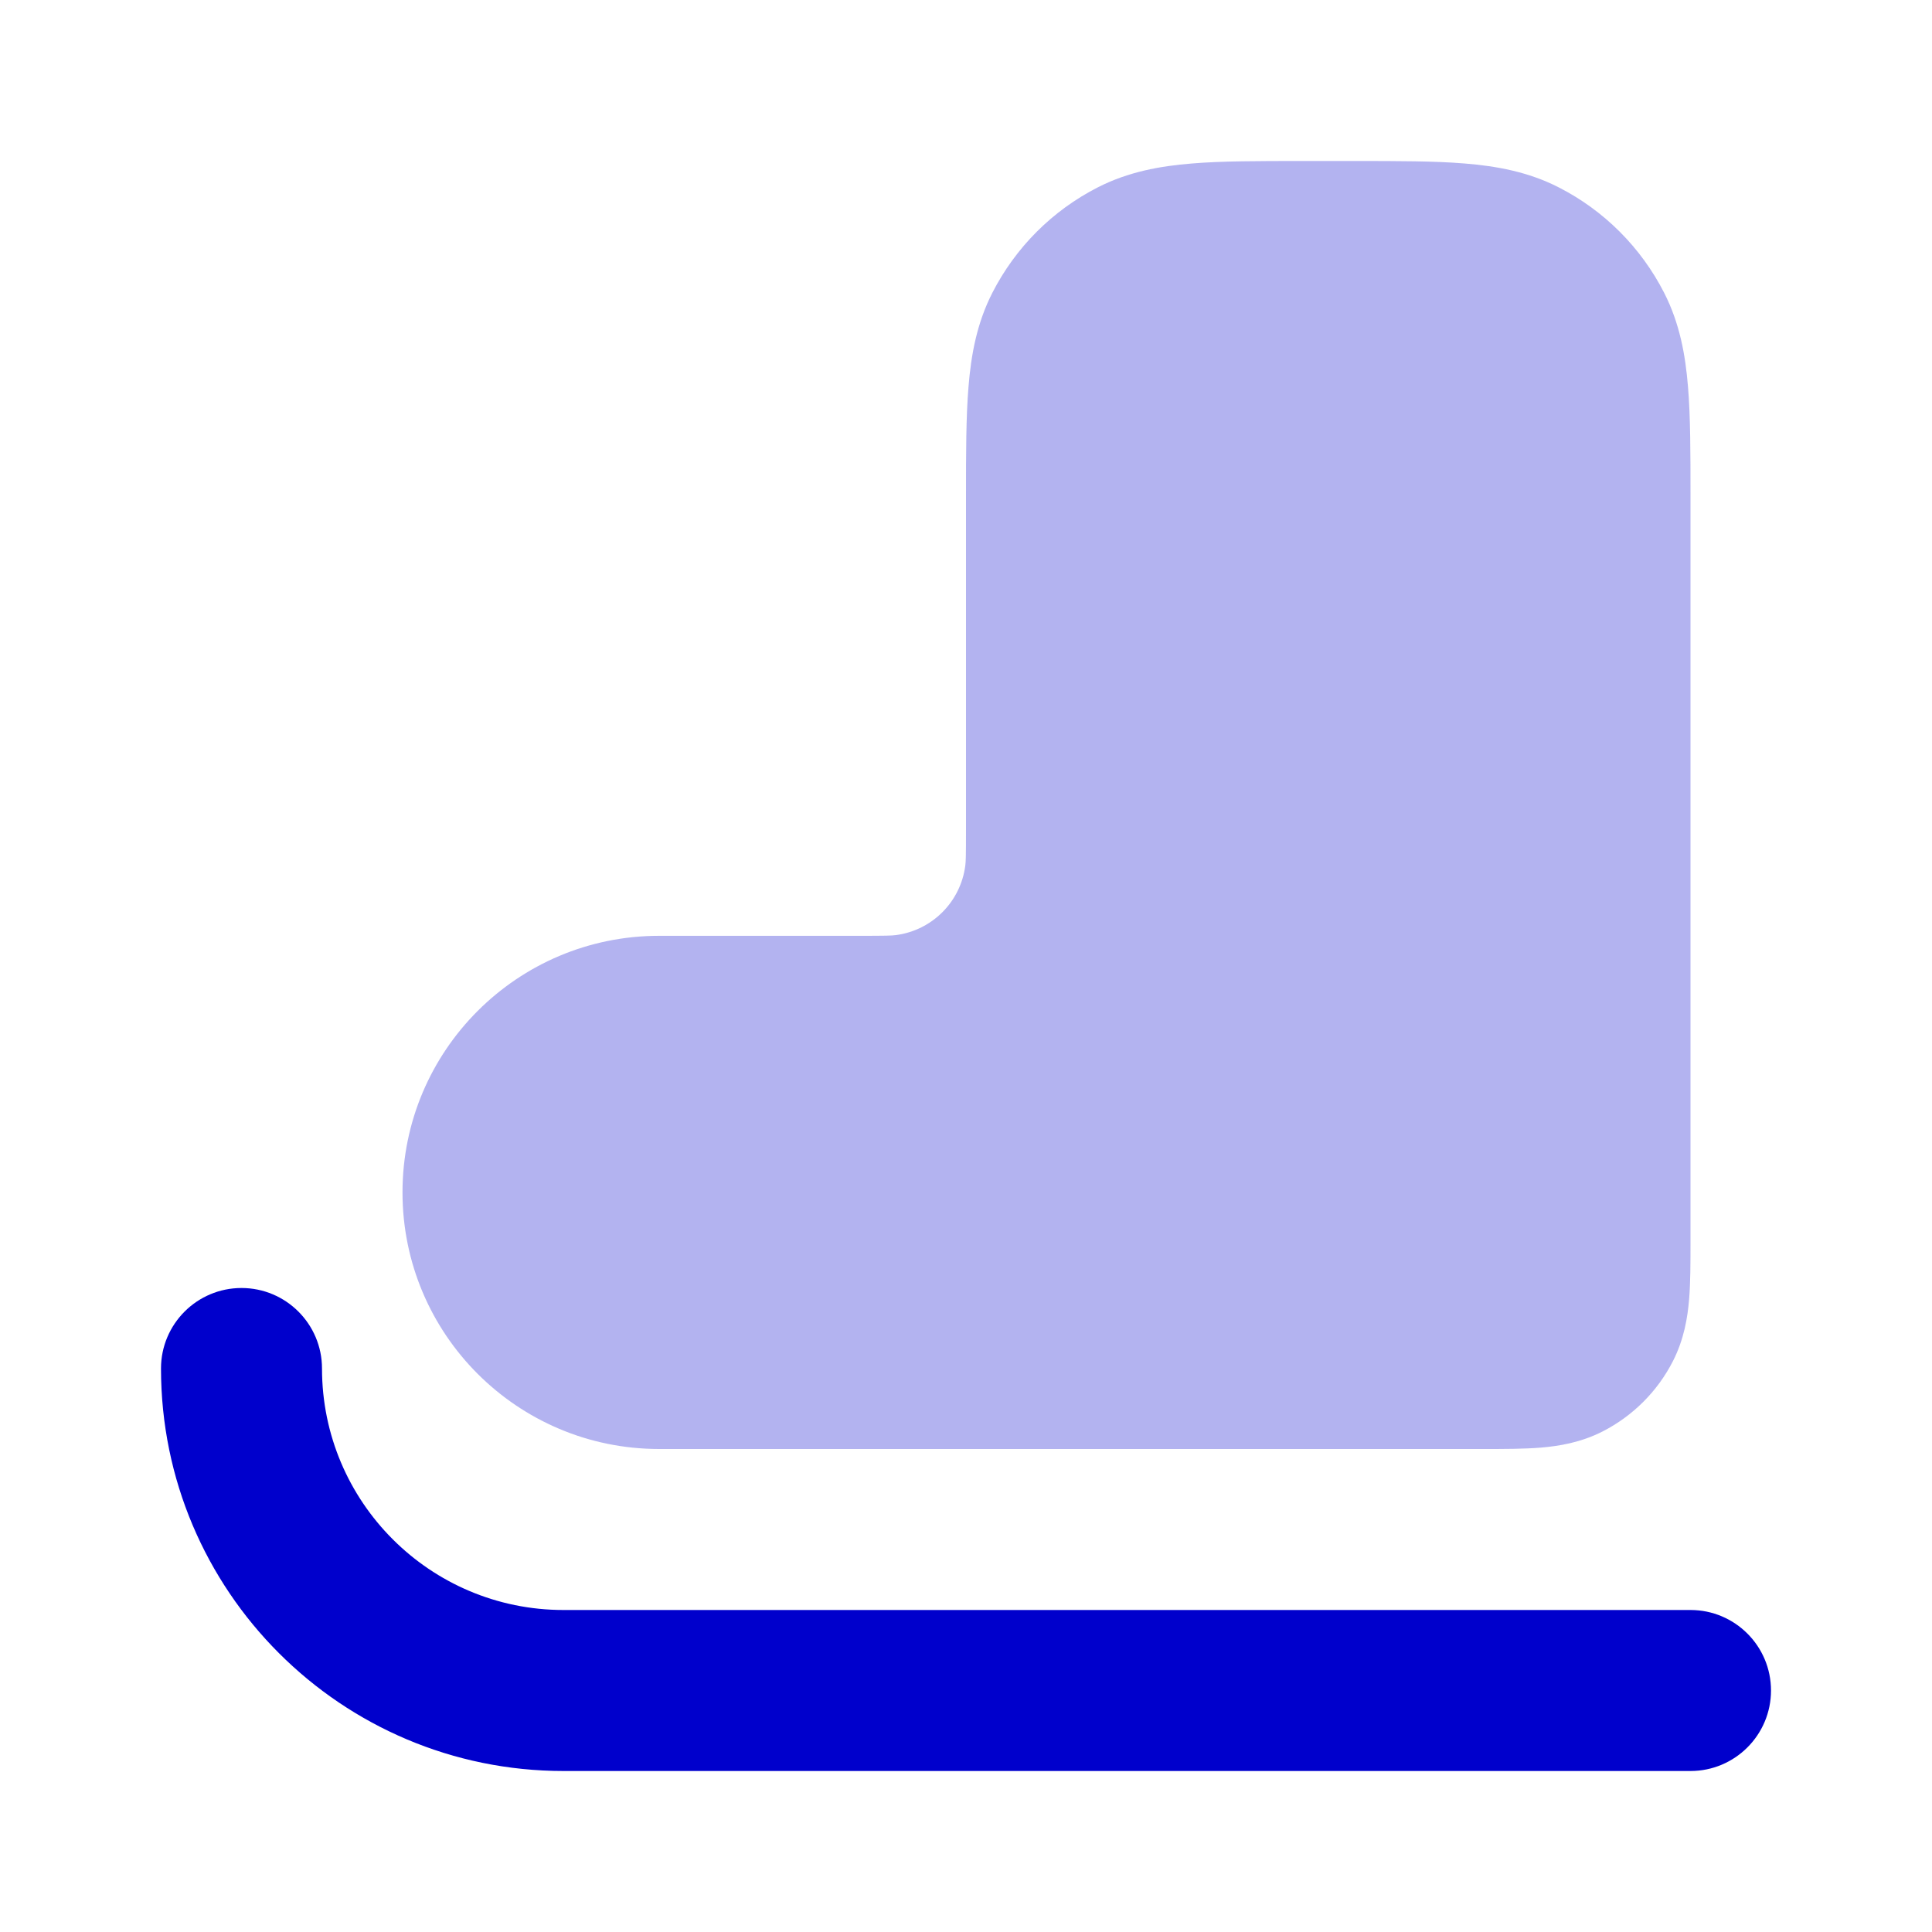 <svg width="24" height="24" viewBox="0 0 24 24" fill="none" xmlns="http://www.w3.org/2000/svg">
<path opacity="0.3" fill-rule="evenodd" clip-rule="evenodd" d="M16.162 2H16.838C17.366 2 17.82 2 18.195 2.031C18.59 2.063 18.984 2.134 19.362 2.327C19.927 2.615 20.385 3.074 20.673 3.638C20.866 4.016 20.937 4.41 20.969 4.805C21 5.18 21 5.634 21 6.161L21 15.432C21 15.684 21 15.93 20.983 16.138C20.964 16.367 20.92 16.637 20.782 16.908C20.59 17.284 20.284 17.59 19.908 17.782C19.637 17.92 19.367 17.964 19.138 17.983C18.93 18 18.684 18 18.432 18L8.188 18C6.427 18 5 16.573 5 14.812C5 13.052 6.427 11.625 8.188 11.625H10.667C11.008 11.625 11.082 11.623 11.13 11.616C11.579 11.557 11.932 11.204 11.991 10.755C11.998 10.707 12 10.633 12 10.292V6.161C12 5.634 12 5.18 12.031 4.805C12.063 4.41 12.134 4.016 12.327 3.638C12.615 3.074 13.073 2.615 13.638 2.327C14.016 2.134 14.41 2.063 14.805 2.031C15.18 2 15.634 2 16.162 2Z" fill="#0000CC"/>
<path d="M3 16C3.552 16 4 16.448 4 17C4 18.657 5.343 20 7 20H21C21.552 20 22 20.448 22 21C22 21.552 21.552 22 21 22H7C4.239 22 2 19.761 2 17C2 16.448 2.448 16 3 16Z" fill="#0000CC"/>
</svg>
